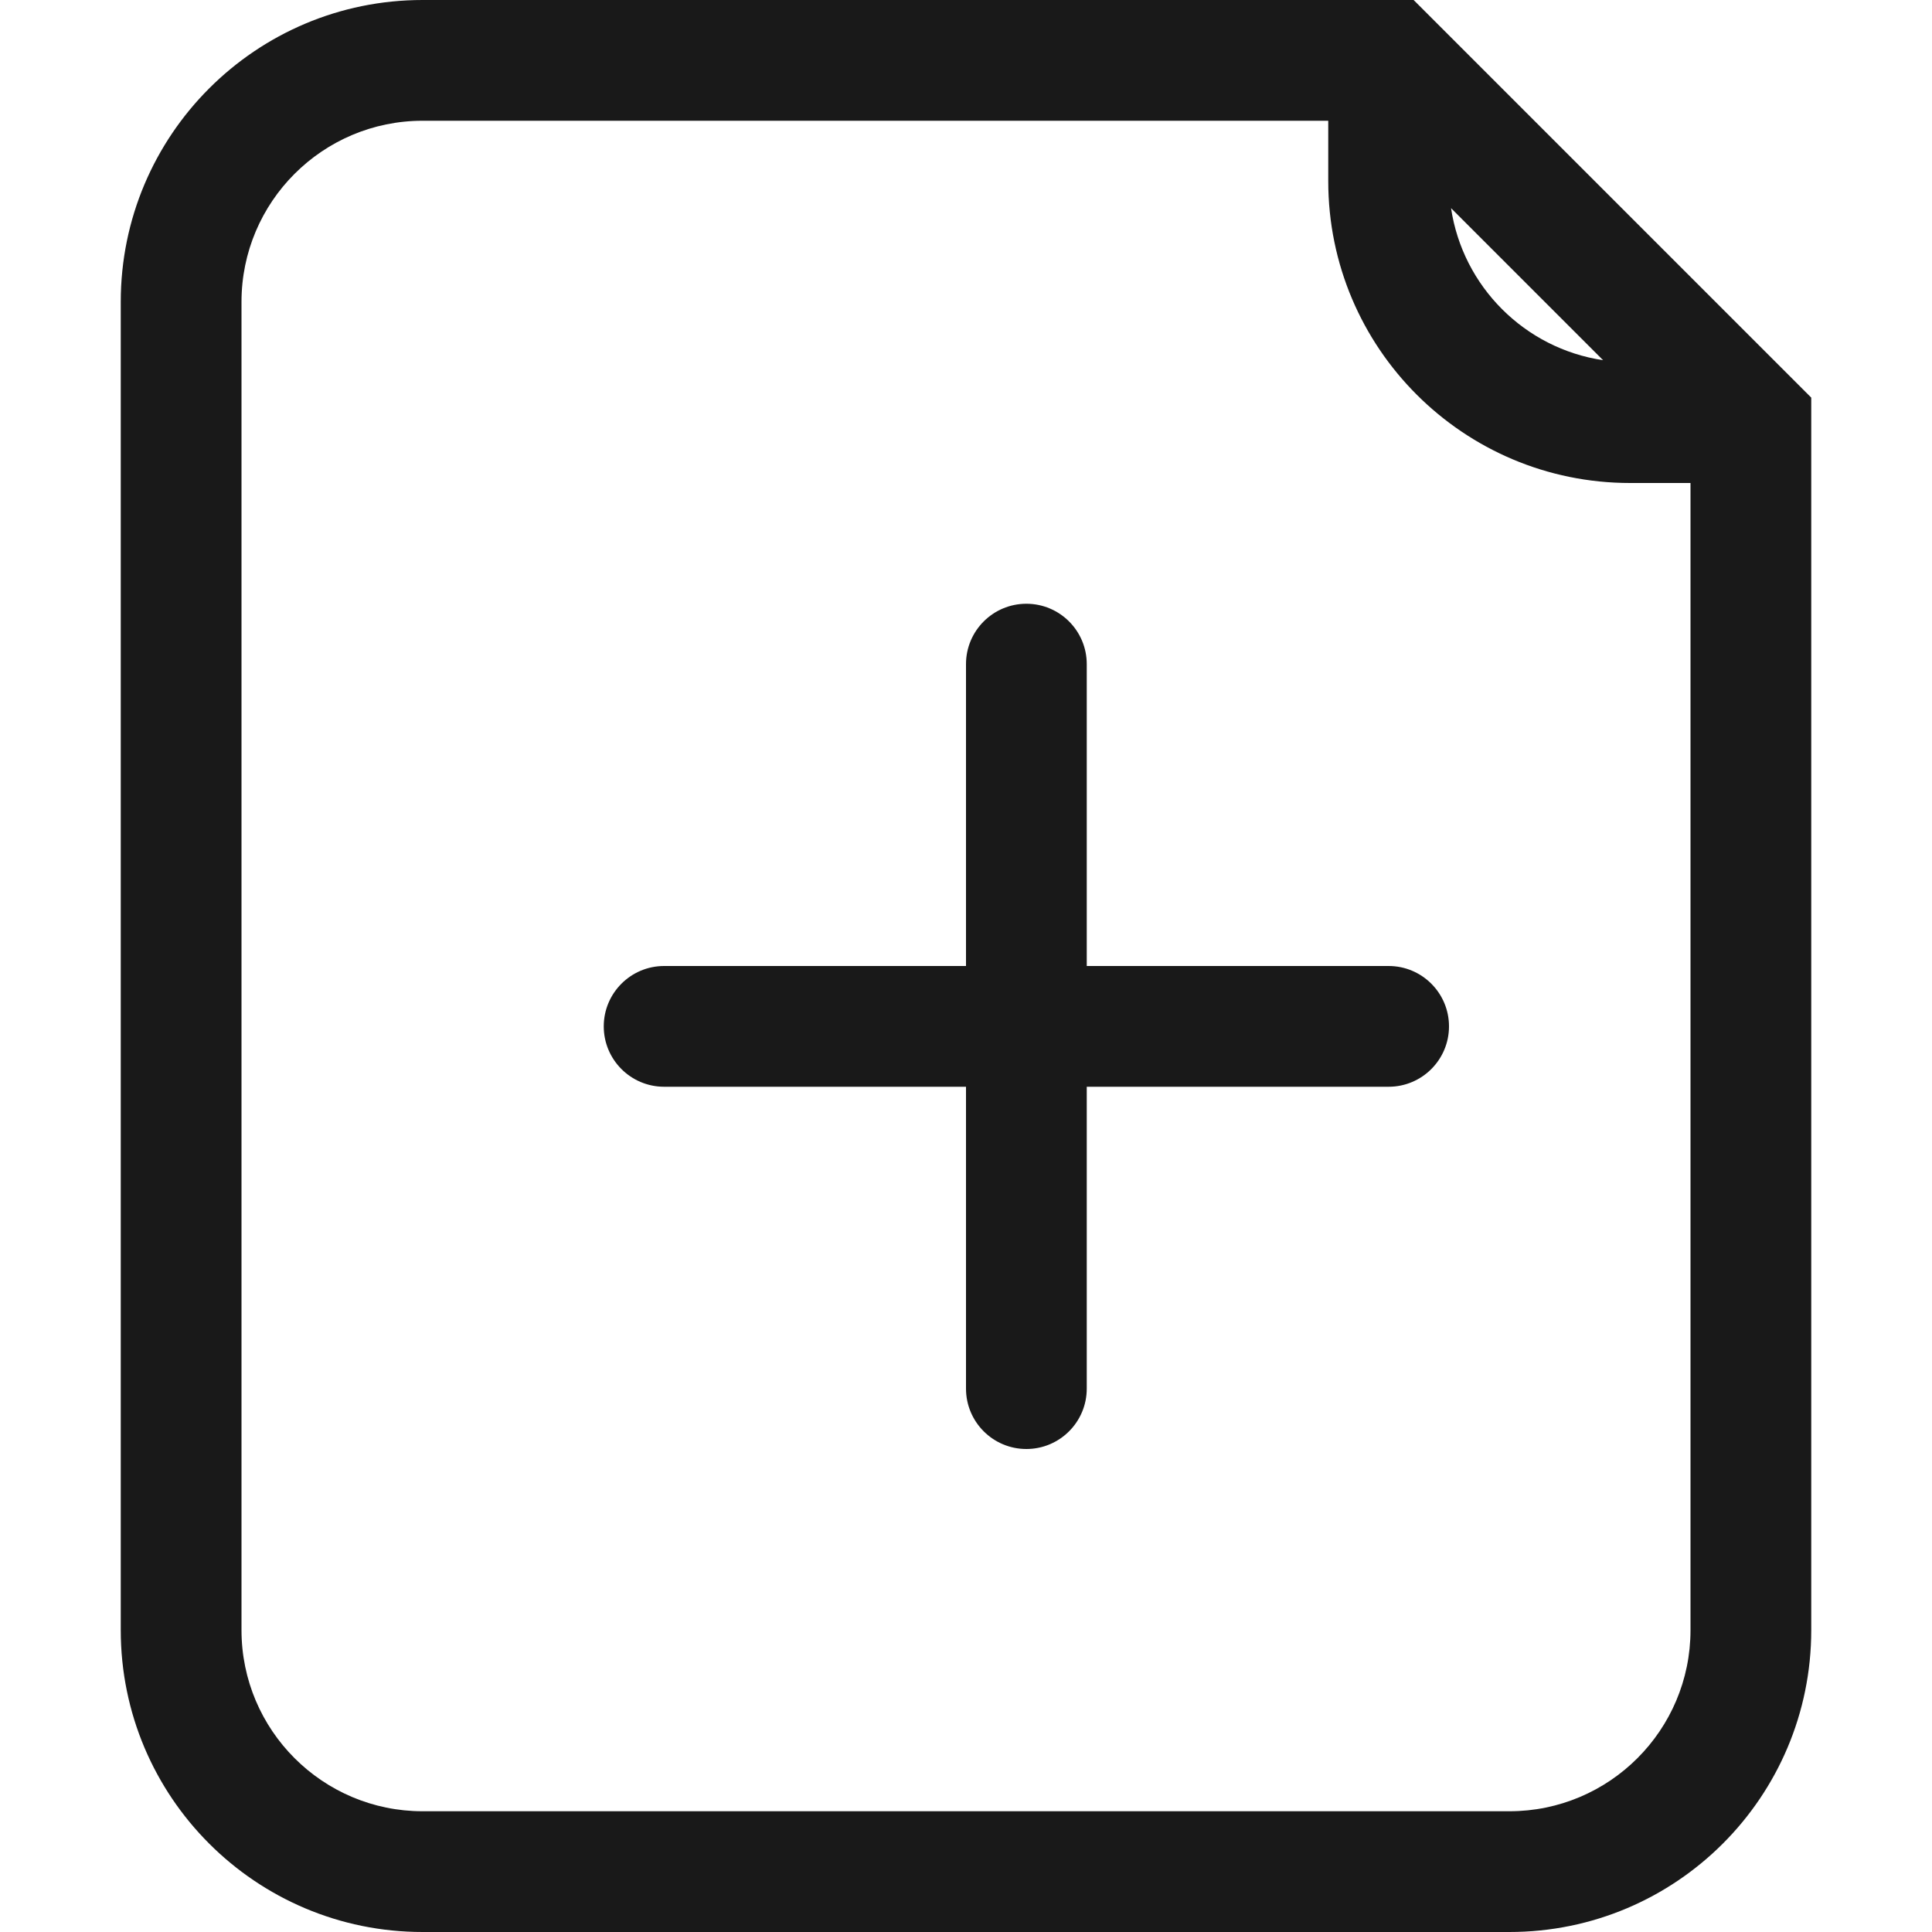 <svg width="16" height="16" viewBox="0 0 16 16" fill="none" xmlns="http://www.w3.org/2000/svg">
<g opacity="0.9">
<path d="M8.5 5C8.776 5 9 5.224 9 5.5V8H11.5C11.776 8 12 8.224 12 8.5C12 8.776 11.776 9 11.5 9H9V11.5C9 11.776 8.776 12 8.5 12C8.224 12 8 11.776 8 11.5V9H5.5C5.224 9 5 8.776 5 8.5C5 8.224 5.224 8 5.5 8H8V5.5C8 5.224 8.224 5 8.5 5Z" fill="black"/>
<path fill-rule="evenodd" clip-rule="evenodd" d="M1 2.5C1 1.119 2.119 0 3.5 0H11.707L15 3.293V13.5C15 14.881 13.881 16 12.5 16H3.5C2.119 16 1 14.881 1 13.5V2.5ZM3.5 1C2.672 1 2 1.672 2 2.5V13.5C2 14.328 2.672 15 3.5 15H12.5C13.328 15 14 14.328 14 13.5V4H13.5C12.119 4 11 2.881 11 1.5V1H3.5ZM12.017 1.724L13.276 2.983C12.627 2.886 12.114 2.373 12.017 1.724Z" fill="black"/>
</g>
</svg>
